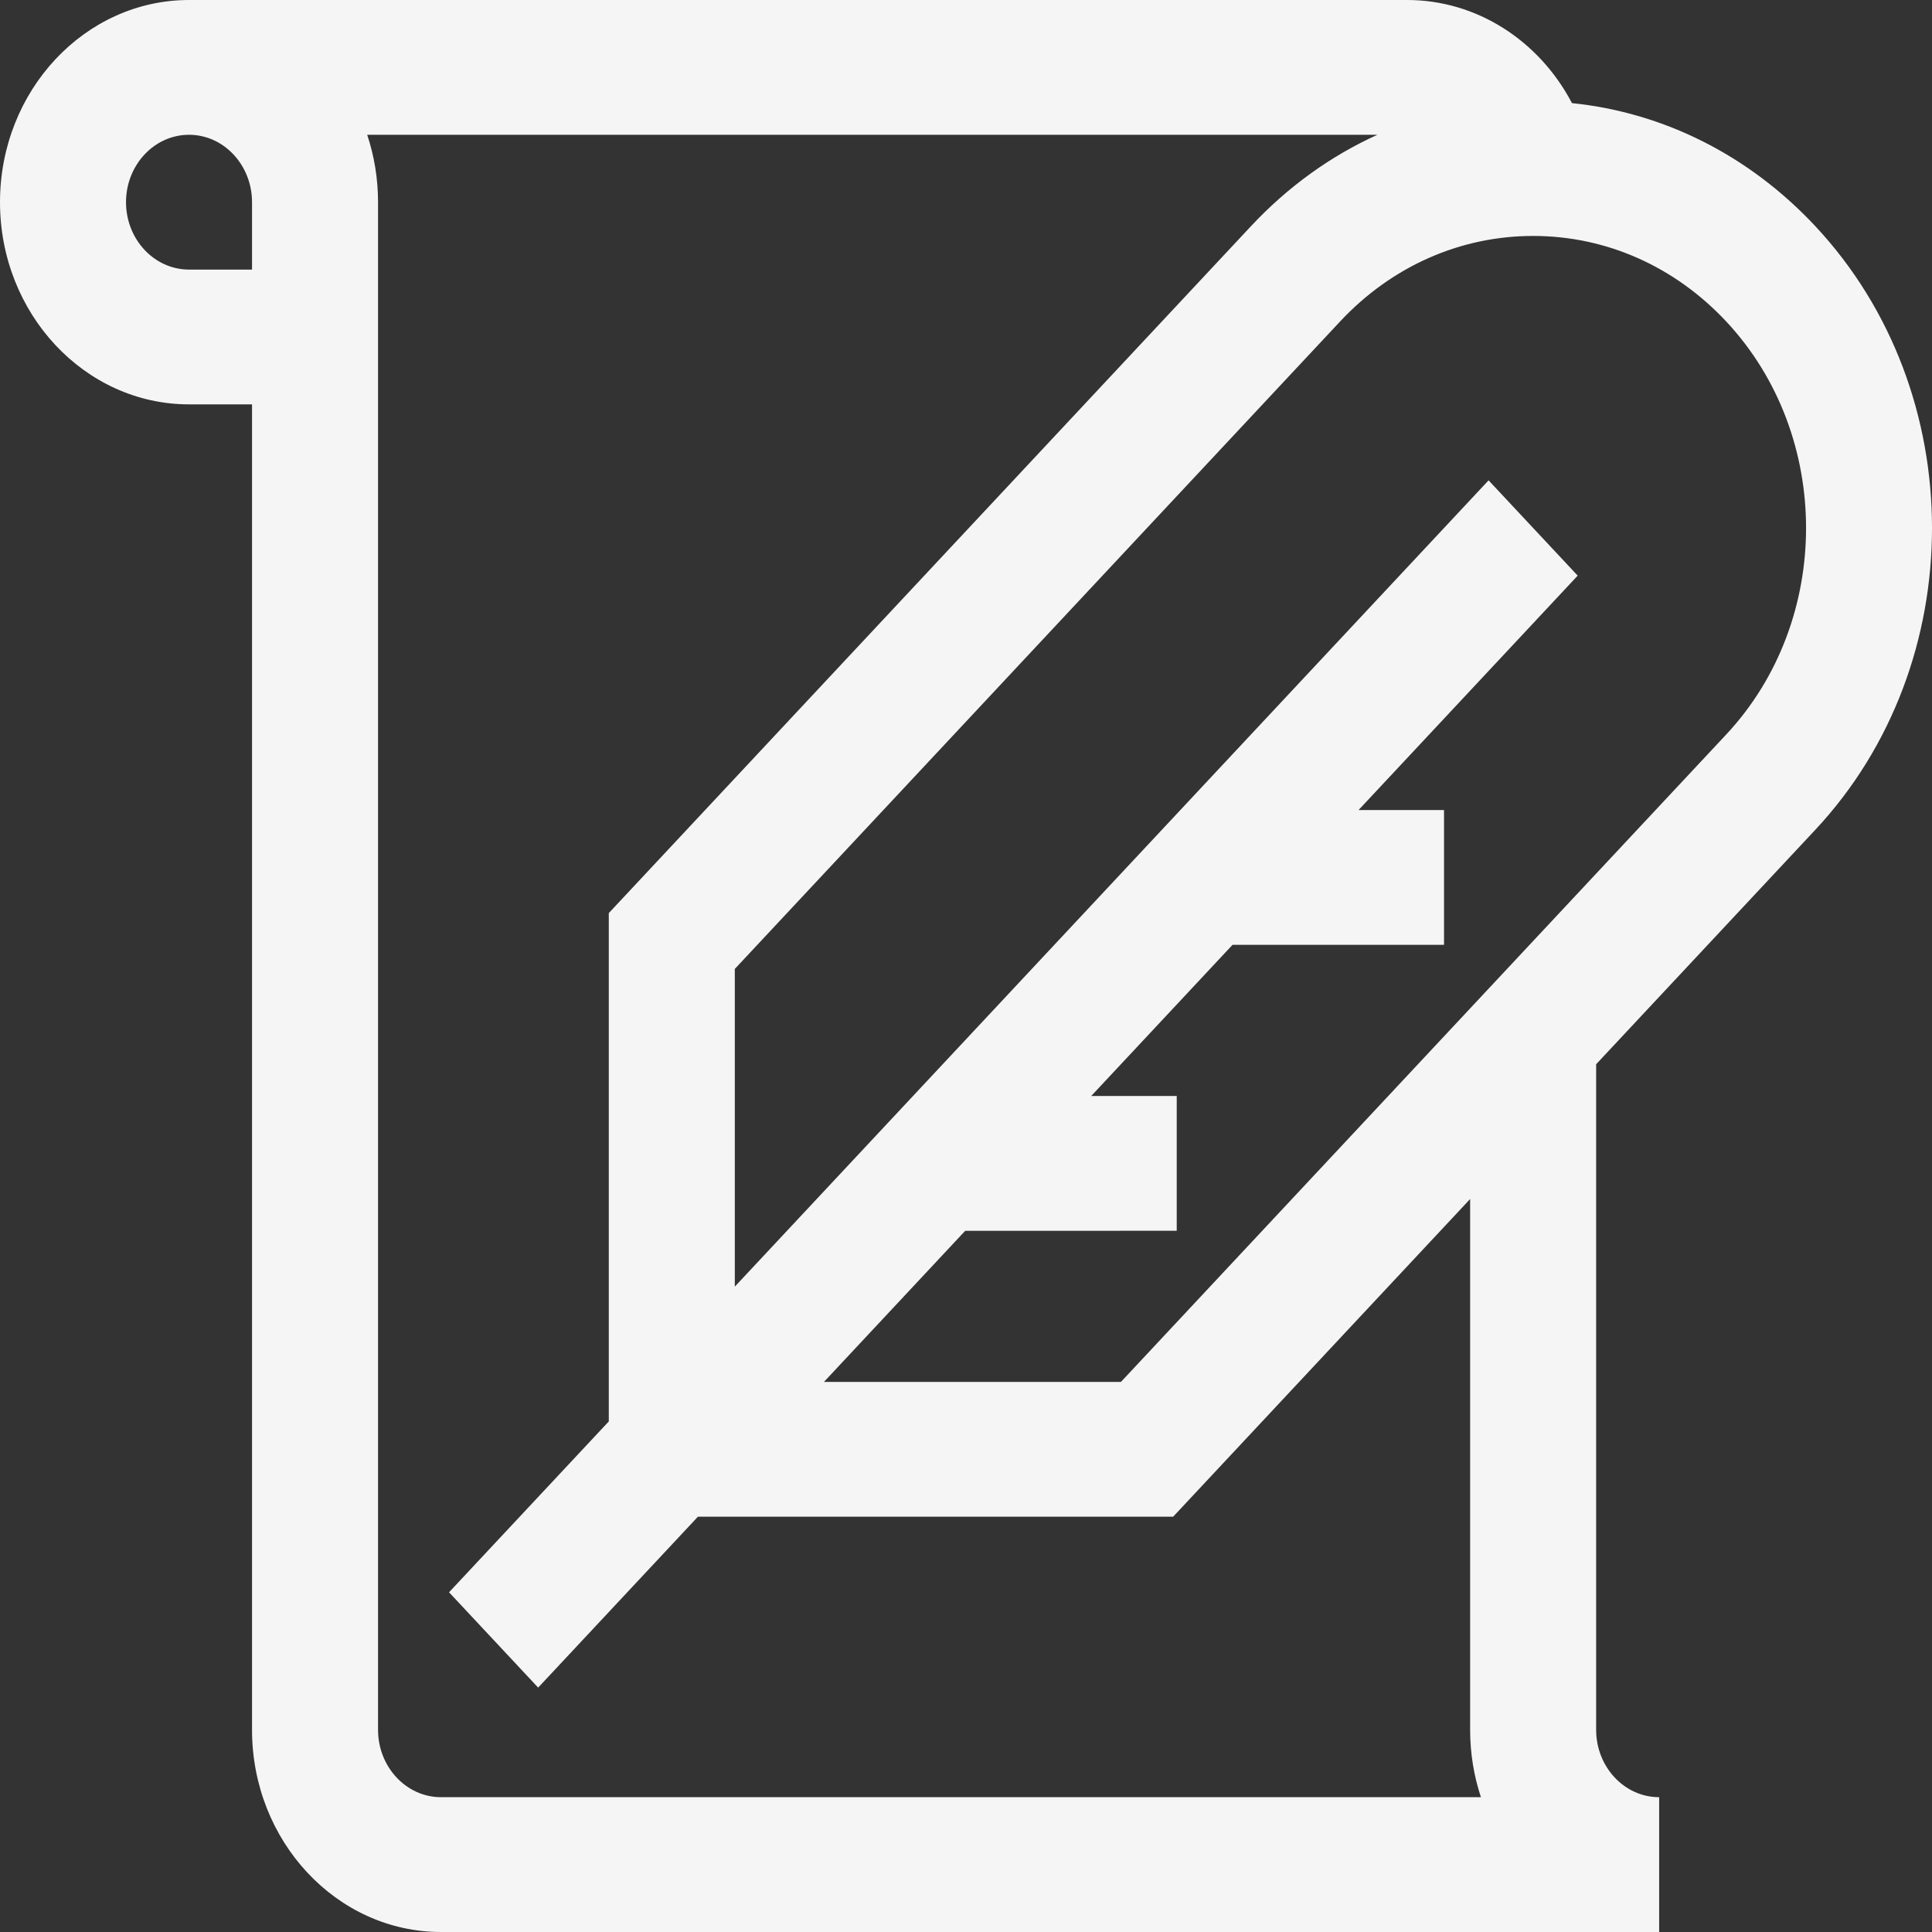 <svg width="80" height="80" viewBox="0 0 80 80" fill="none" xmlns="http://www.w3.org/2000/svg">
<rect x="0" y="0" width="80" height="80" fill="#333333" stroke="none"/>
<g clip-path="url(#clip0_701_245)">
<path d="M75.168 34.36C81.611 27.469 81.611 16.256 75.168 9.365C72.429 6.435 68.898 4.661 65.092 4.27C63.733 1.681 61.149 0 58.267 0H7.827C3.511 0 0 3.756 0 8.372C0 12.989 3.511 16.744 7.827 16.744H10.436V71.628C10.436 76.244 13.947 80 18.263 80H68.702V74.418C67.264 74.418 66.093 73.167 66.093 71.628V44.068L75.168 34.36ZM10.436 11.163H7.827C6.388 11.163 5.218 9.911 5.218 8.372C5.218 6.833 6.388 5.581 7.827 5.581C9.265 5.581 10.436 6.833 10.436 8.372V11.163ZM18.263 74.418C16.824 74.418 15.654 73.167 15.654 71.628V8.372C15.654 7.394 15.495 6.455 15.205 5.581H57.035C55.103 6.457 53.328 7.731 51.801 9.365L25.209 37.809V58.858L18.594 65.933L22.284 69.88L28.899 62.804H48.577L60.875 49.649V71.628C60.875 72.606 61.033 73.545 61.322 74.418L18.263 74.418ZM46.415 57.223H34.117L39.967 50.965L48.726 50.964L48.726 45.383H45.185L51.036 39.124H59.794V33.543H56.254L65.329 23.836L61.639 19.89L30.427 53.276V40.121L55.49 13.312C57.625 11.028 60.465 9.77 63.484 9.77C66.504 9.77 69.343 11.028 71.479 13.312C75.887 18.026 75.887 25.699 71.479 30.414L46.415 57.223Z" fill="#F5F5F5"/>
</g>
<defs>
<clipPath id="clip0_701_245">
<rect width="80" height="80" fill="white"/>
</clipPath>
</defs>
</svg>
